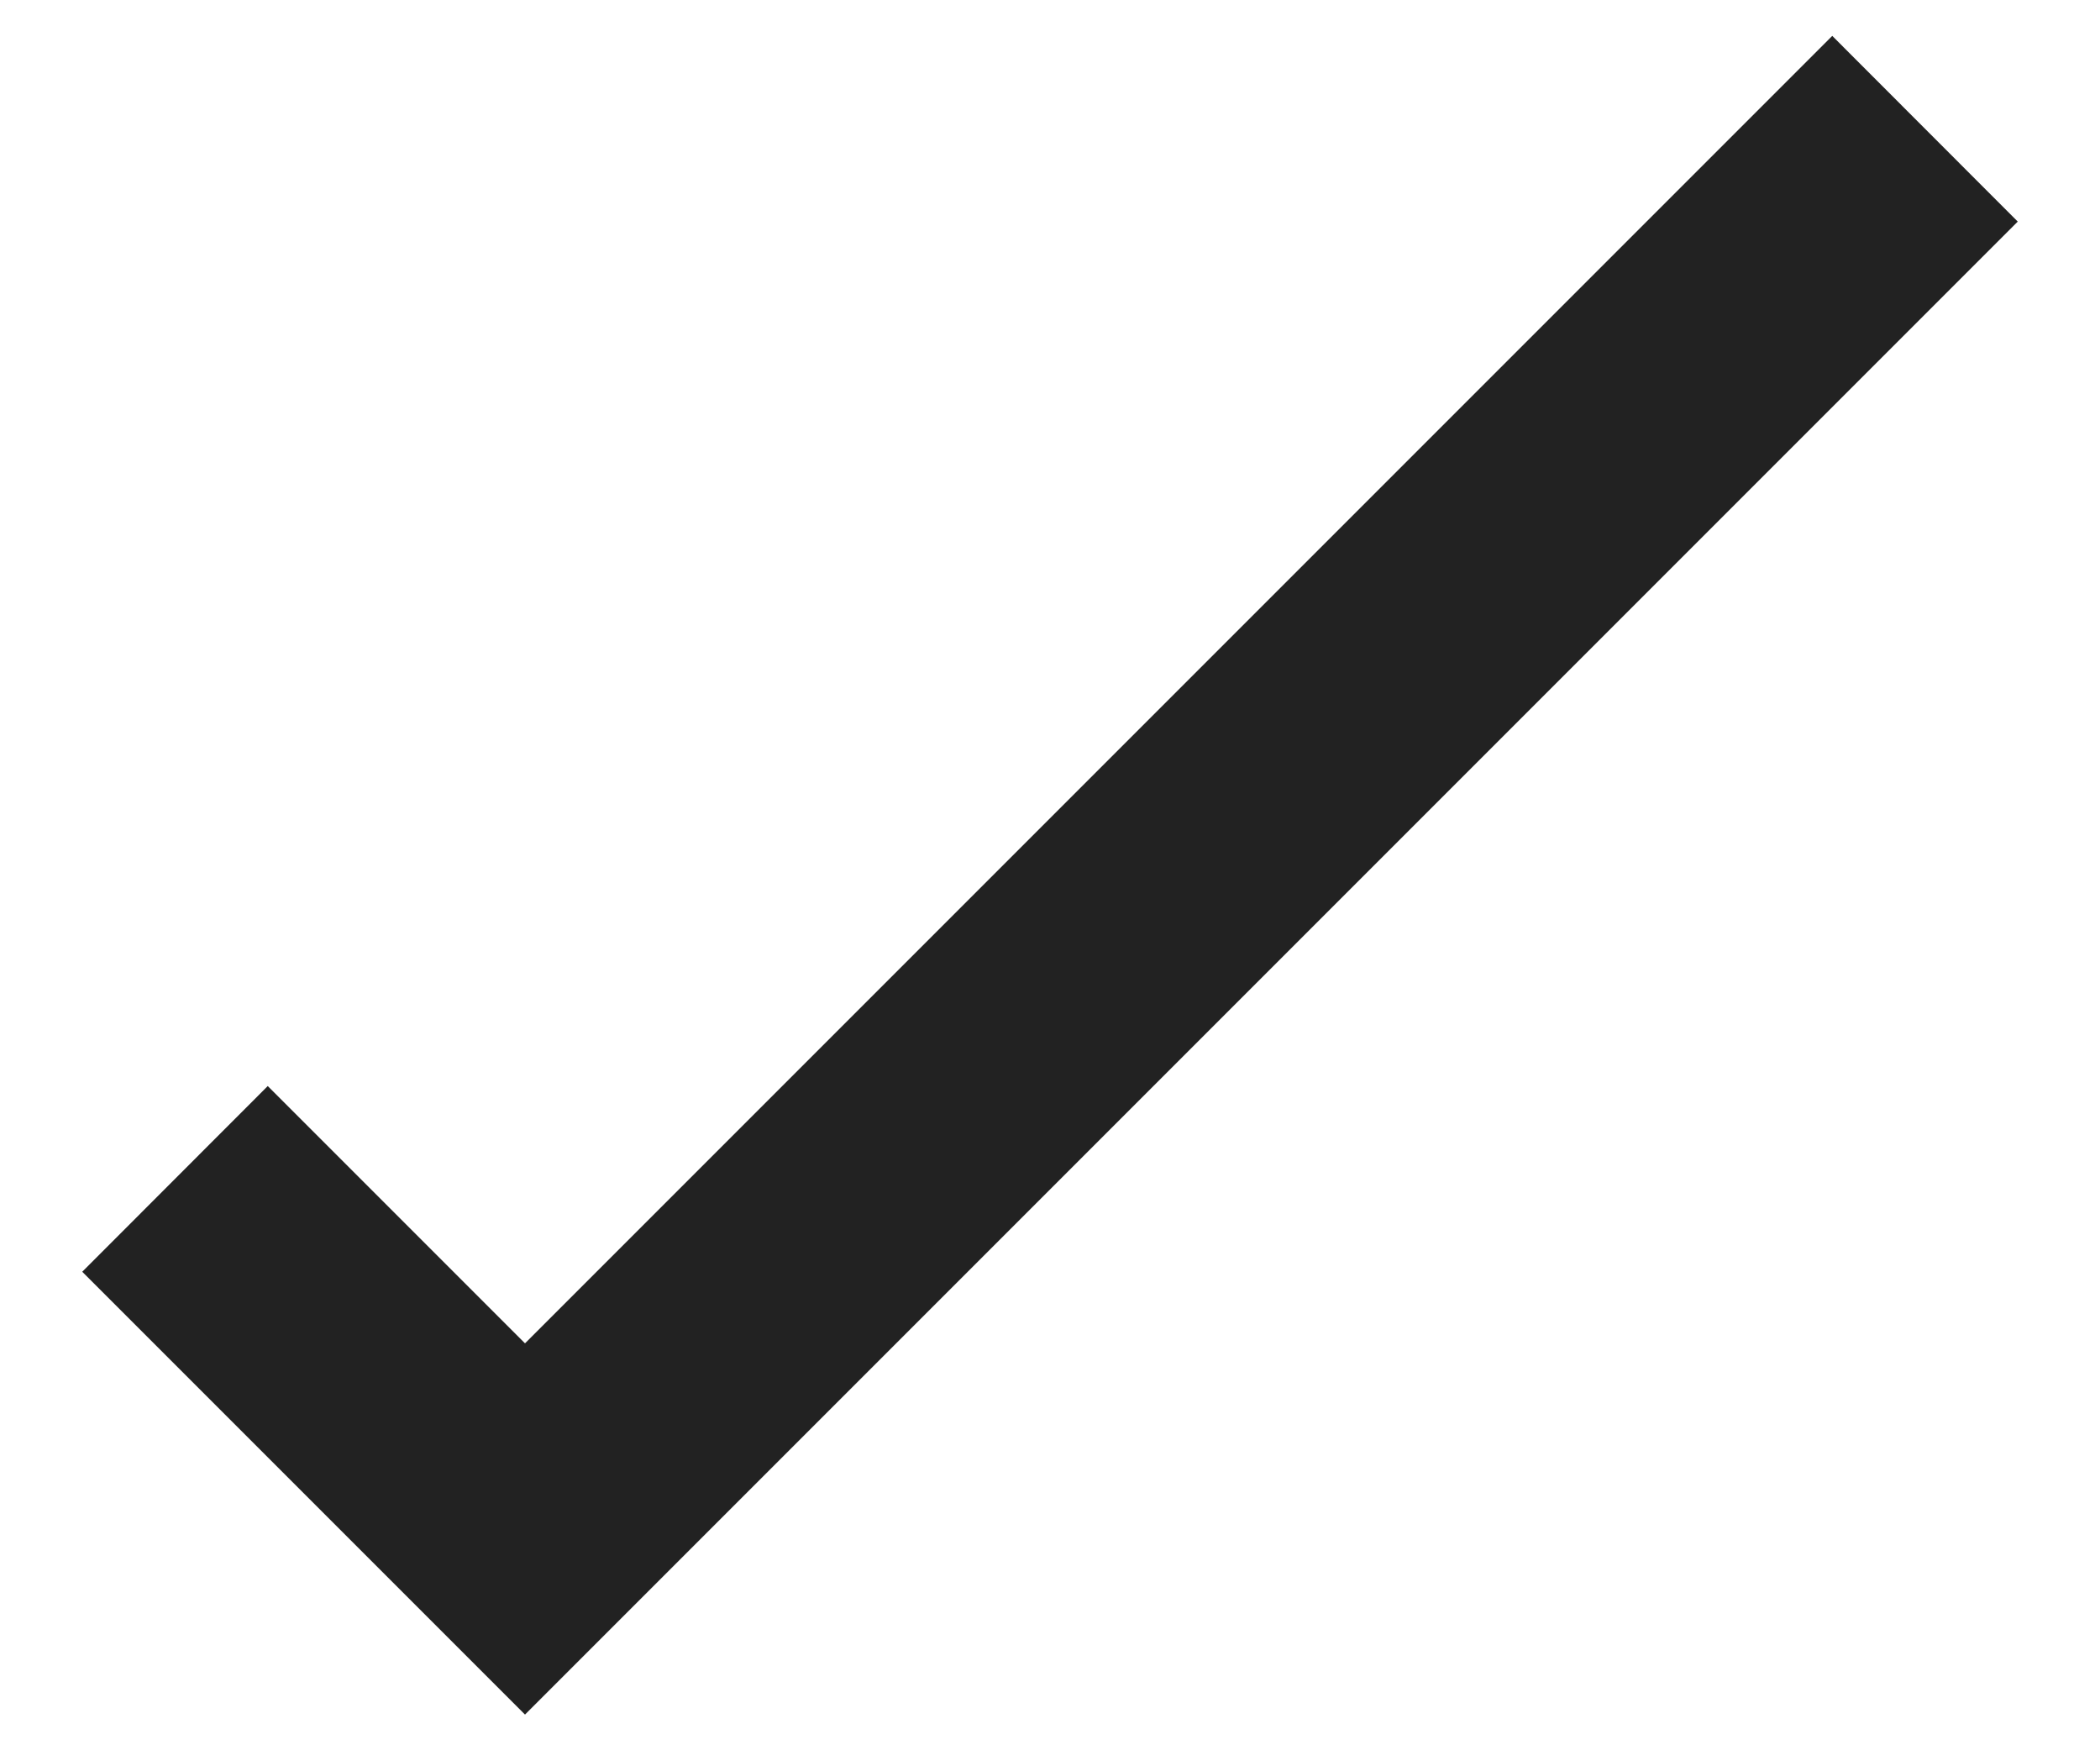 <svg width="12" height="10" viewBox="0 0 12 10" fill="none" xmlns="http://www.w3.org/2000/svg">
<path fill-rule="evenodd" clip-rule="evenodd" d="M11.53 1.266L3 9.796L0.47 7.266L1.53 6.205L3 7.675L10.47 0.205L11.53 1.266Z" fill="#222222"/>
</svg>

